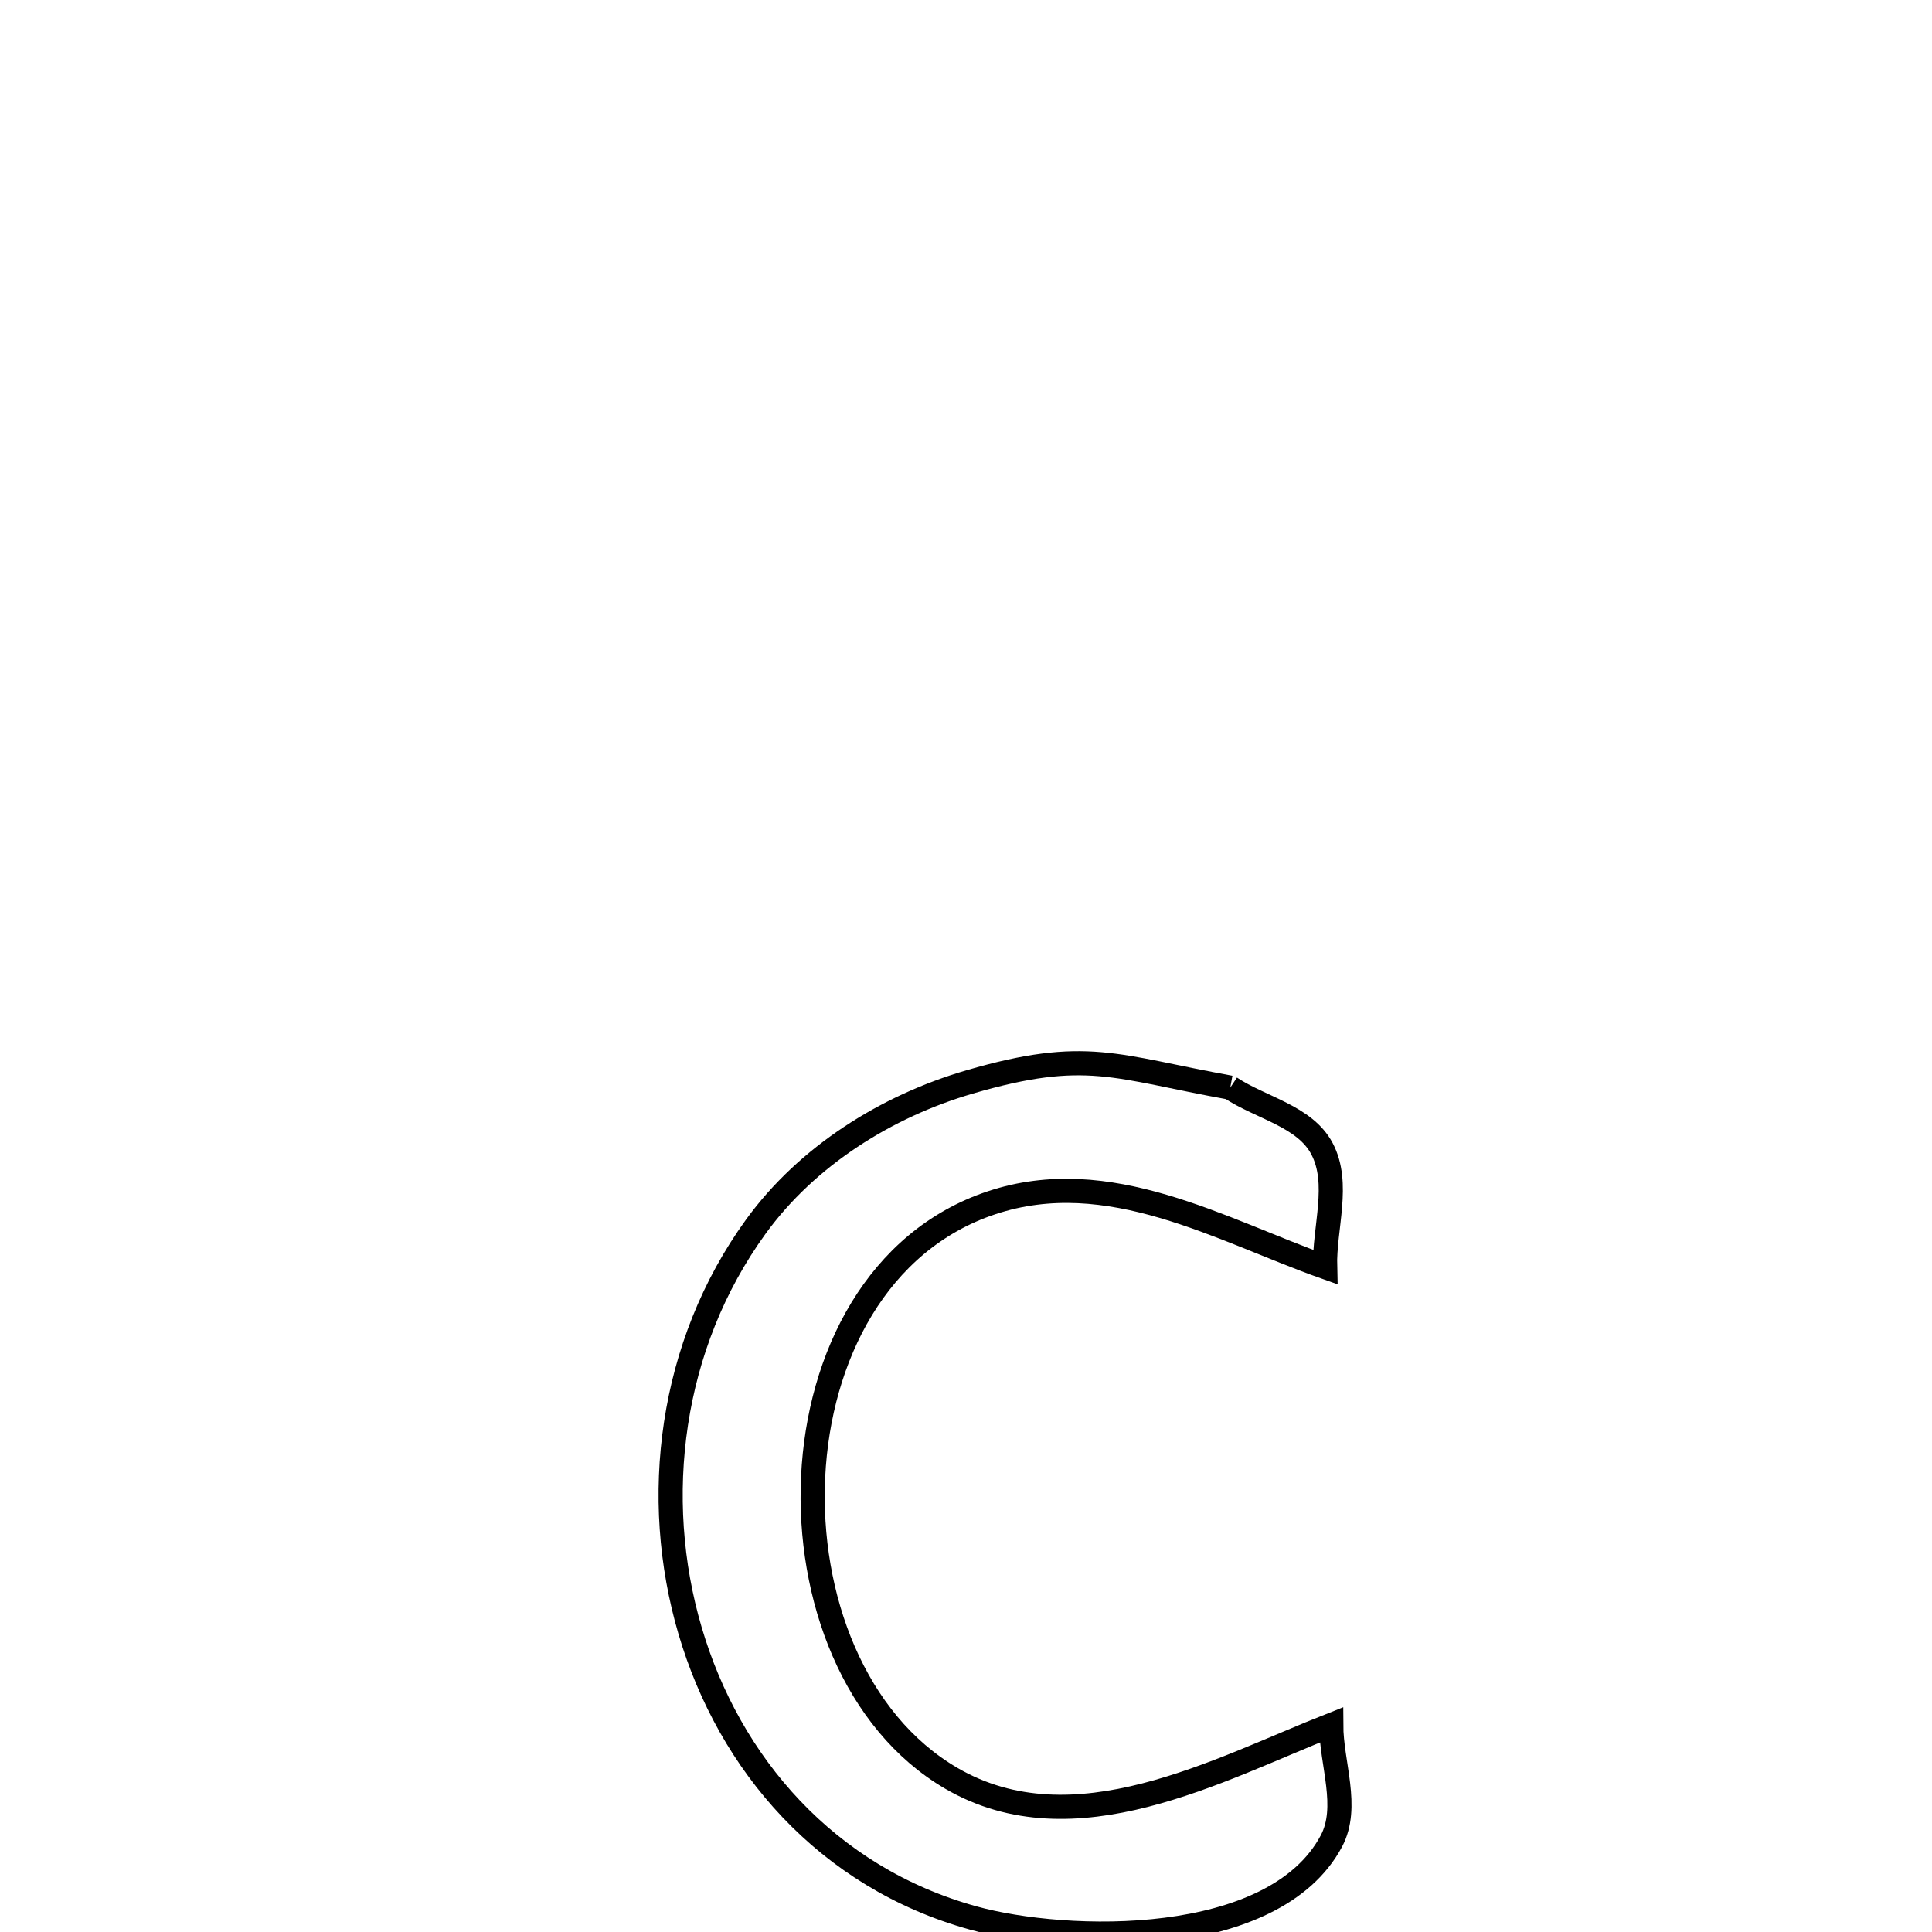 <svg xmlns="http://www.w3.org/2000/svg" viewBox="0.0 0.0 24.0 24.0" height="200px" width="200px"><path fill="none" stroke="black" stroke-width=".3" stroke-opacity="1.0"  filling="0" d="M15.283 13.511 L15.283 13.511 C15.662 13.763 16.209 13.865 16.422 14.269 C16.651 14.703 16.448 15.25 16.461 15.74 L16.461 15.74 C15.166 15.28 13.775 14.455 12.315 14.942 C10.9 15.414 10.173 16.85 10.101 18.343 C10.029 19.837 10.613 21.388 11.818 22.091 C13.344 22.98 15.135 21.981 16.537 21.428 L16.537 21.428 C16.538 21.909 16.765 22.446 16.539 22.871 C15.826 24.212 13.252 24.148 12.089 23.826 C10.268 23.321 9.059 21.911 8.573 20.259 C8.086 18.607 8.321 16.712 9.389 15.238 C10.027 14.358 11.015 13.74 12.046 13.44 C13.495 13.018 13.85 13.252 15.283 13.511 L15.283 13.511"></path></svg>